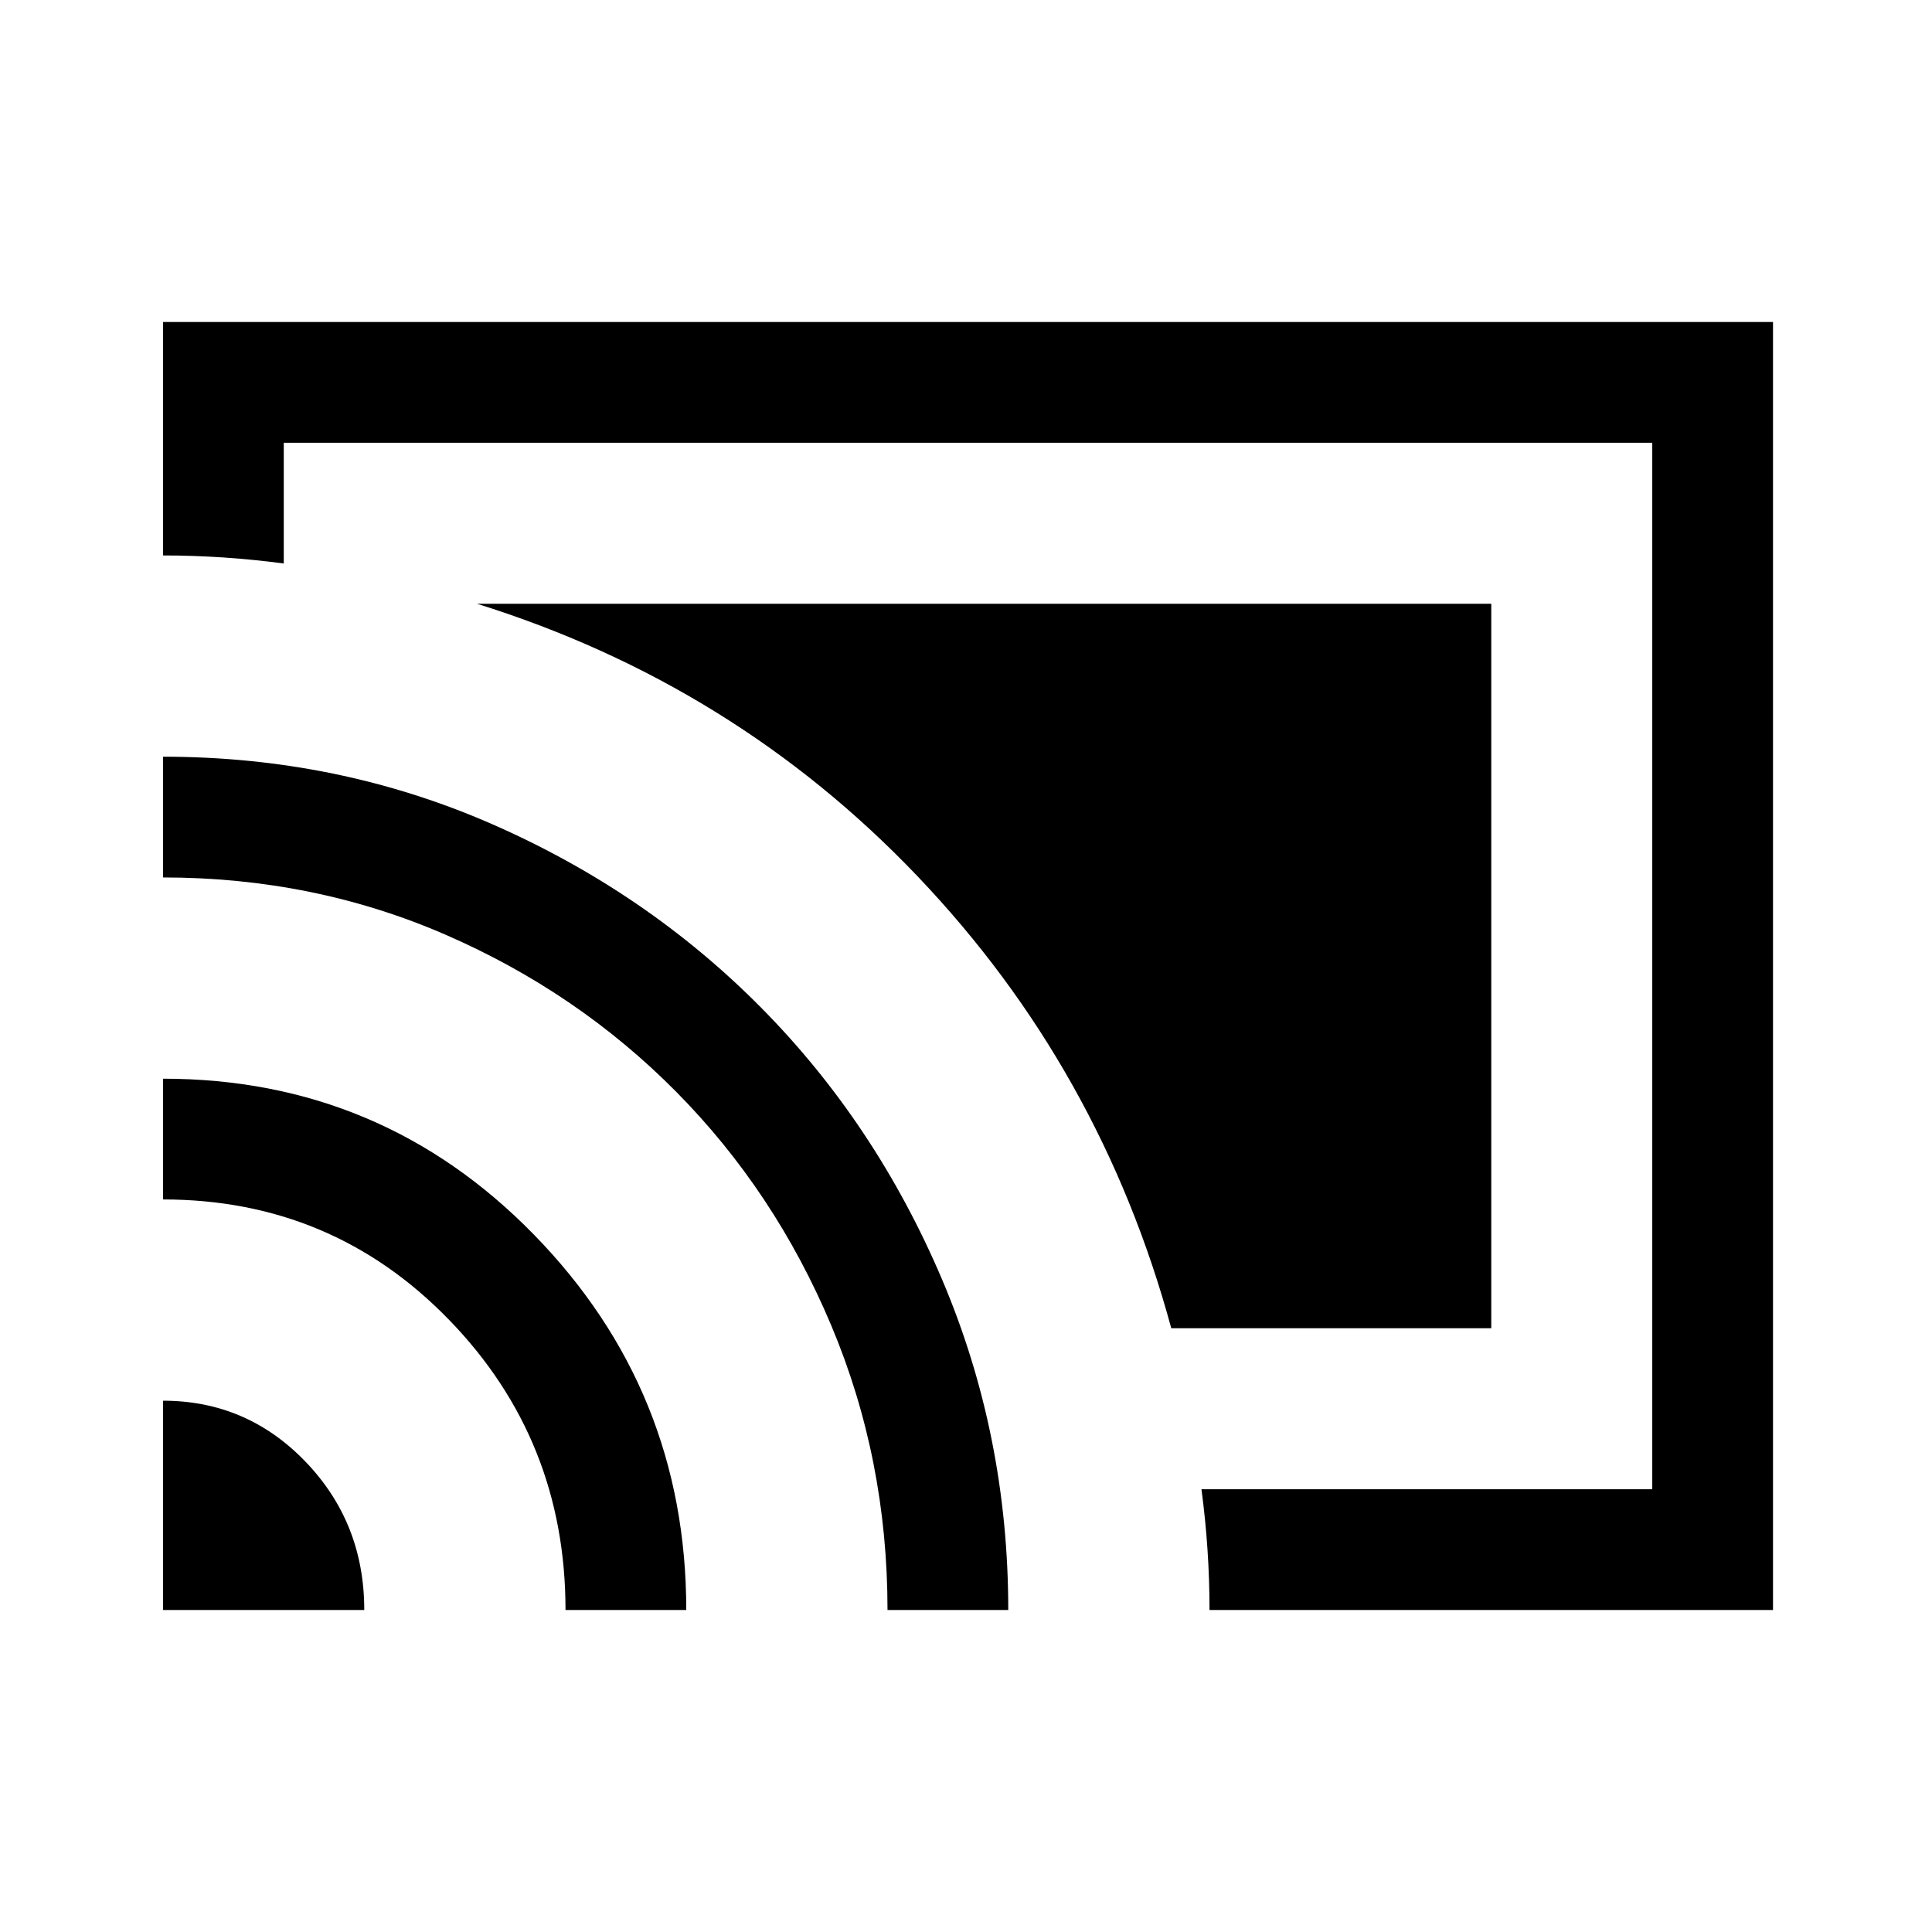 <svg xmlns="http://www.w3.org/2000/svg" width="48" height="48" viewBox="0 96 960 960"><path d="M881 896H601q0-15-1-30t-3-30h224V316H141v60q-15-2-30-3t-30-1V256h800v640Zm-800 0V792q41.667 0 70.833 30.333Q181 852.667 181 896H81Zm200 0q0-84.66-58-144.33Q165 692 81 692v-60q108.643 0 184.321 77.5Q341 787 341 896h-60Zm160 0q0-75-28-141.5t-77-116q-49-49.5-114.5-78T81 532v-60q87 0 163.5 33.5t133.5 91q57 57.5 90 135T501 896h-60Zm141-140q-35-129-126-224.5T237 396h504v360H582Z"/></svg>